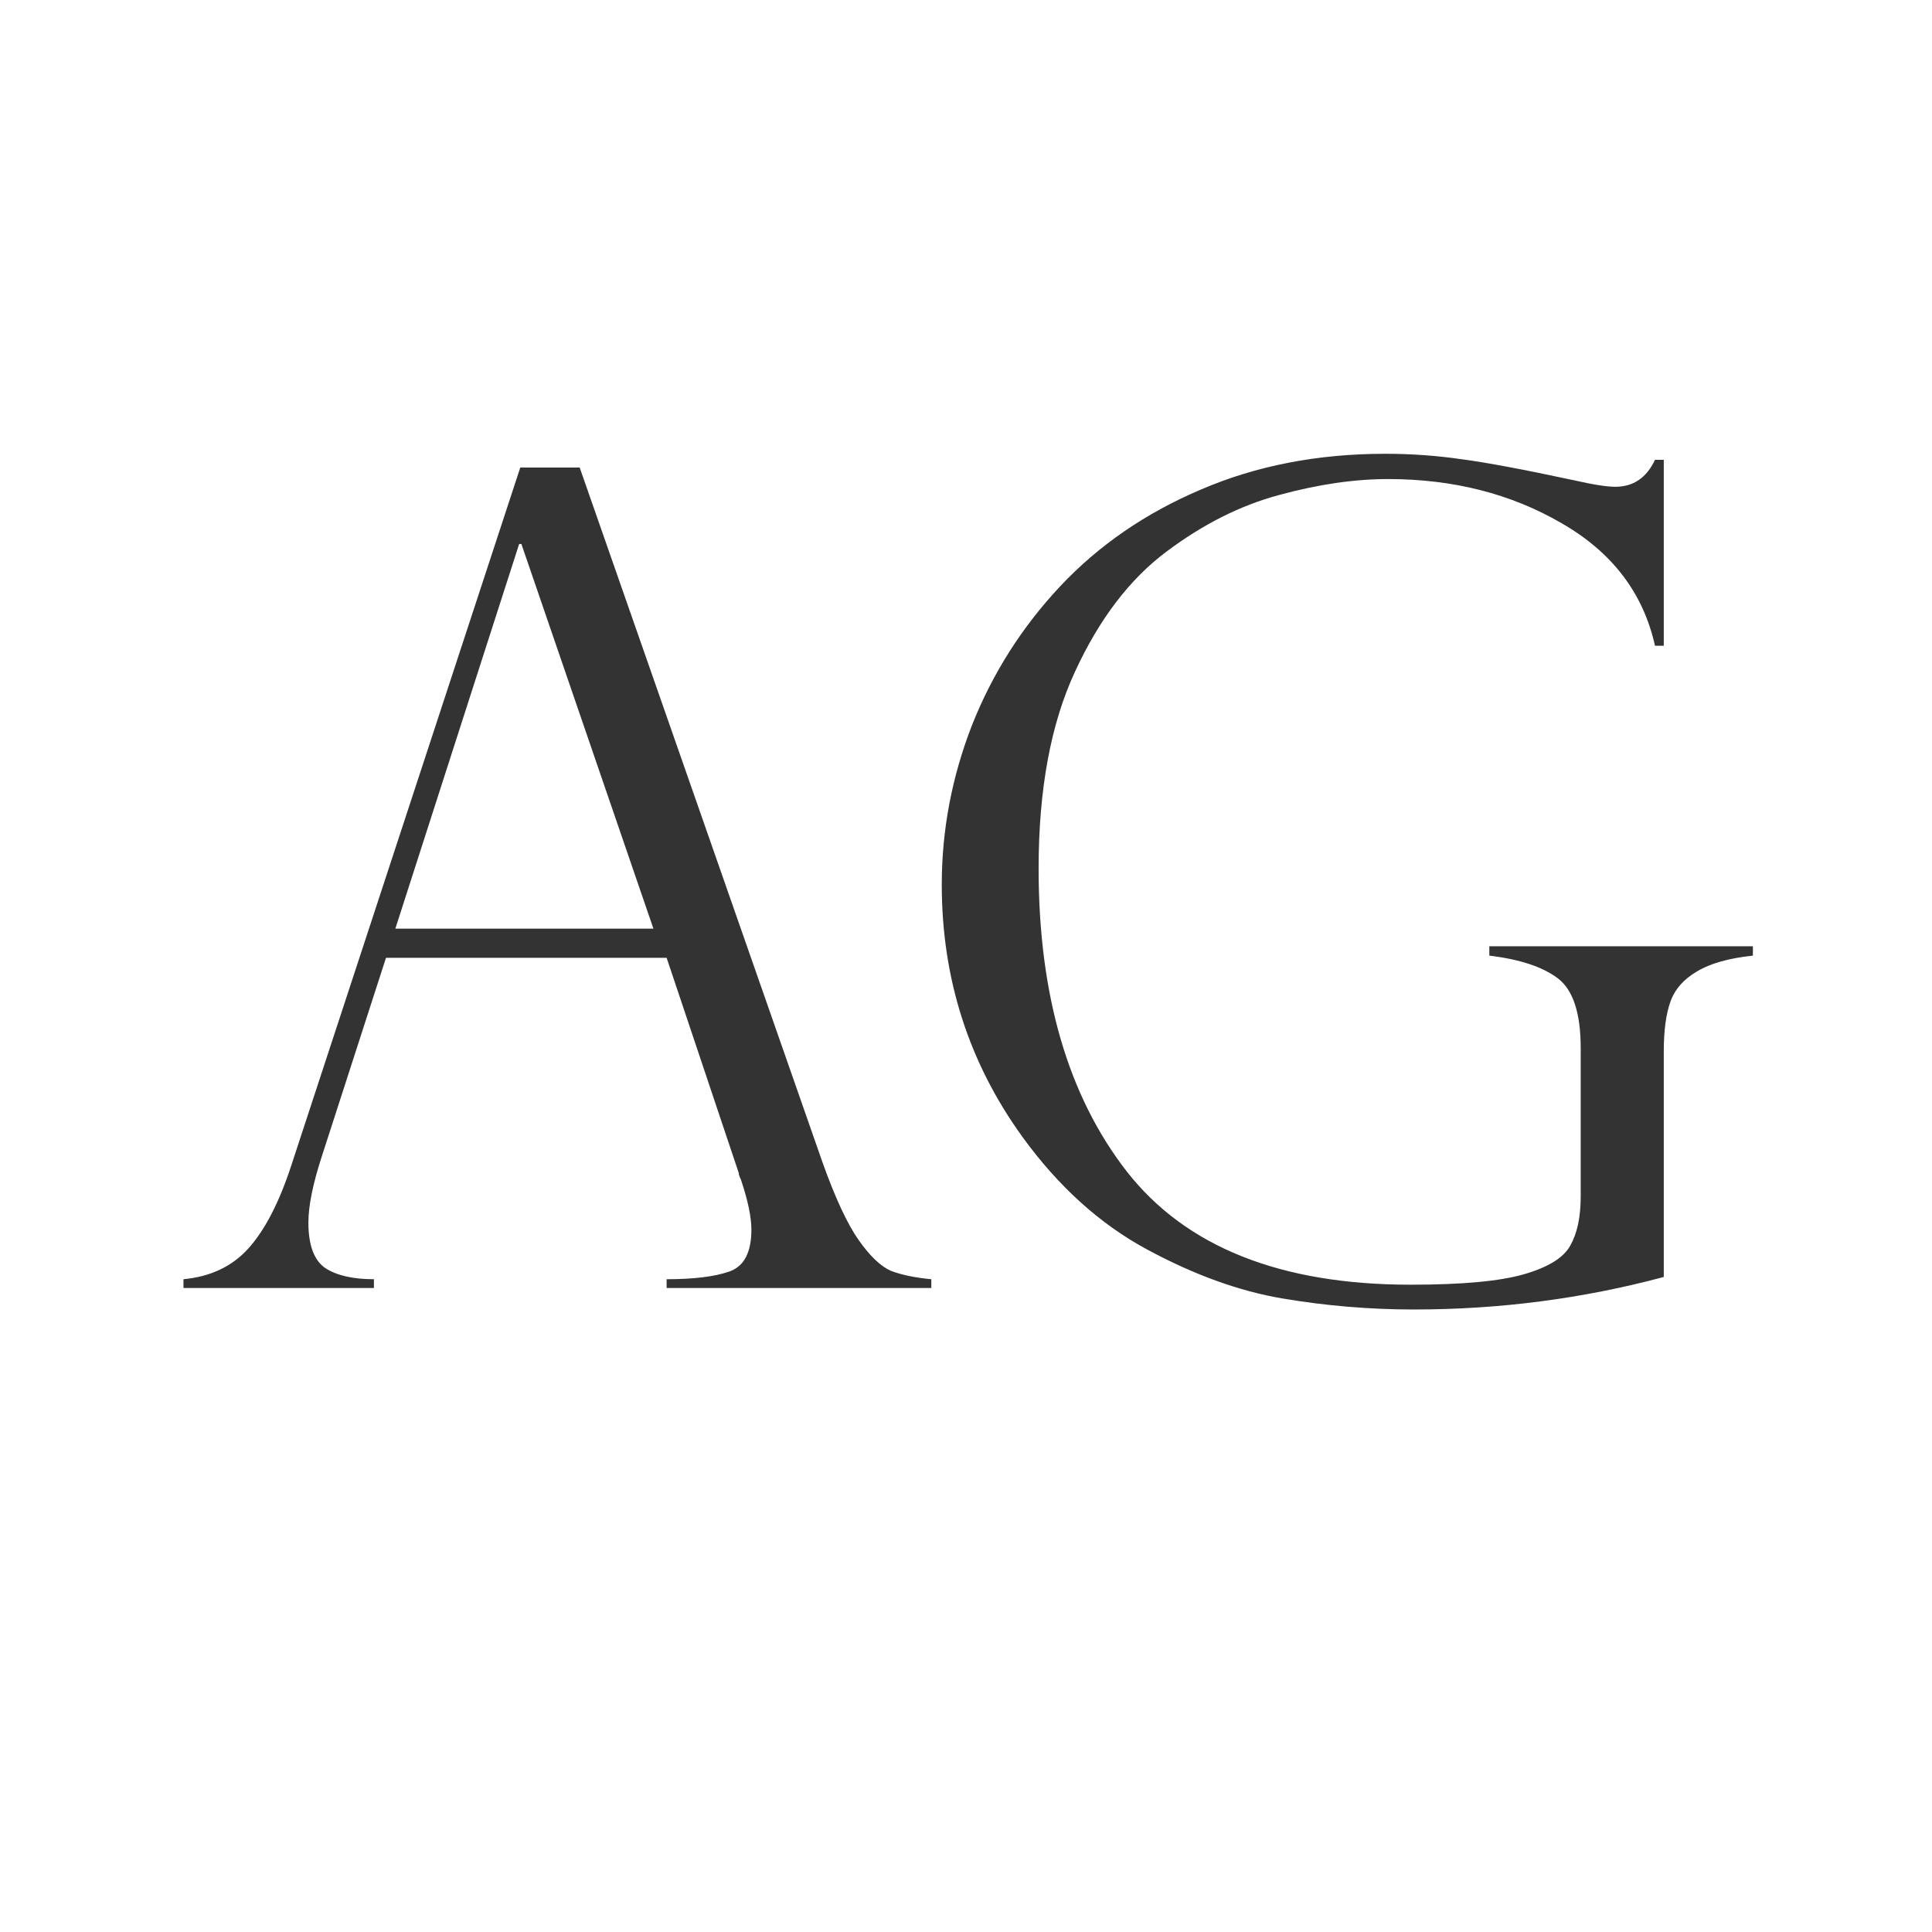<svg width="24" height="24" viewBox="0 0 24 24" fill="none" xmlns="http://www.w3.org/2000/svg">
<path d="M7.201 5.808L10.216 14.435C10.375 14.881 10.526 15.205 10.667 15.405C10.808 15.606 10.943 15.733 11.07 15.788C11.203 15.838 11.369 15.872 11.569 15.891V16H8.281V15.891C8.618 15.891 8.878 15.859 9.061 15.795C9.243 15.731 9.334 15.558 9.334 15.275C9.334 15.12 9.291 14.913 9.204 14.653C9.186 14.617 9.177 14.589 9.177 14.571L8.281 11.898H4.795L3.995 14.373C3.886 14.71 3.831 14.981 3.831 15.187C3.831 15.469 3.902 15.658 4.043 15.754C4.184 15.845 4.385 15.891 4.645 15.891V16H2.279V15.891C2.617 15.859 2.885 15.731 3.086 15.508C3.291 15.28 3.469 14.936 3.619 14.476L6.463 5.808H7.201ZM4.911 11.536H8.117L6.477 6.758H6.449L4.911 11.536ZM20.668 8.022H20.559C20.413 7.366 20.025 6.858 19.396 6.498C18.768 6.133 18.05 5.951 17.243 5.951C16.824 5.951 16.373 6.017 15.89 6.149C15.411 6.277 14.944 6.512 14.488 6.854C14.033 7.195 13.654 7.692 13.354 8.344C13.053 8.991 12.902 9.807 12.902 10.791C12.902 12.359 13.267 13.612 13.996 14.551C14.73 15.49 15.906 15.959 17.523 15.959C18.162 15.959 18.631 15.916 18.932 15.829C19.232 15.742 19.424 15.624 19.506 15.474C19.592 15.323 19.636 15.12 19.636 14.865V13.02C19.636 12.582 19.54 12.293 19.349 12.151C19.162 12.01 18.879 11.917 18.501 11.871V11.755H21.775V11.871C21.475 11.903 21.242 11.969 21.078 12.069C20.914 12.165 20.805 12.29 20.75 12.445C20.695 12.6 20.668 12.805 20.668 13.06V15.863C19.665 16.132 18.631 16.267 17.564 16.267C17.013 16.267 16.468 16.221 15.931 16.13C15.393 16.039 14.832 15.836 14.249 15.521C13.666 15.207 13.151 14.742 12.704 14.127C12.034 13.202 11.699 12.156 11.699 10.989C11.699 10.31 11.825 9.649 12.075 9.007C12.33 8.364 12.695 7.79 13.169 7.284C13.648 6.774 14.231 6.373 14.919 6.081C15.607 5.785 16.37 5.637 17.209 5.637C17.533 5.637 17.849 5.66 18.159 5.705C18.469 5.746 18.932 5.833 19.547 5.965C19.788 6.02 19.962 6.047 20.066 6.047C20.29 6.047 20.454 5.935 20.559 5.712H20.668V8.022Z" fill="#333333"/>
</svg>
